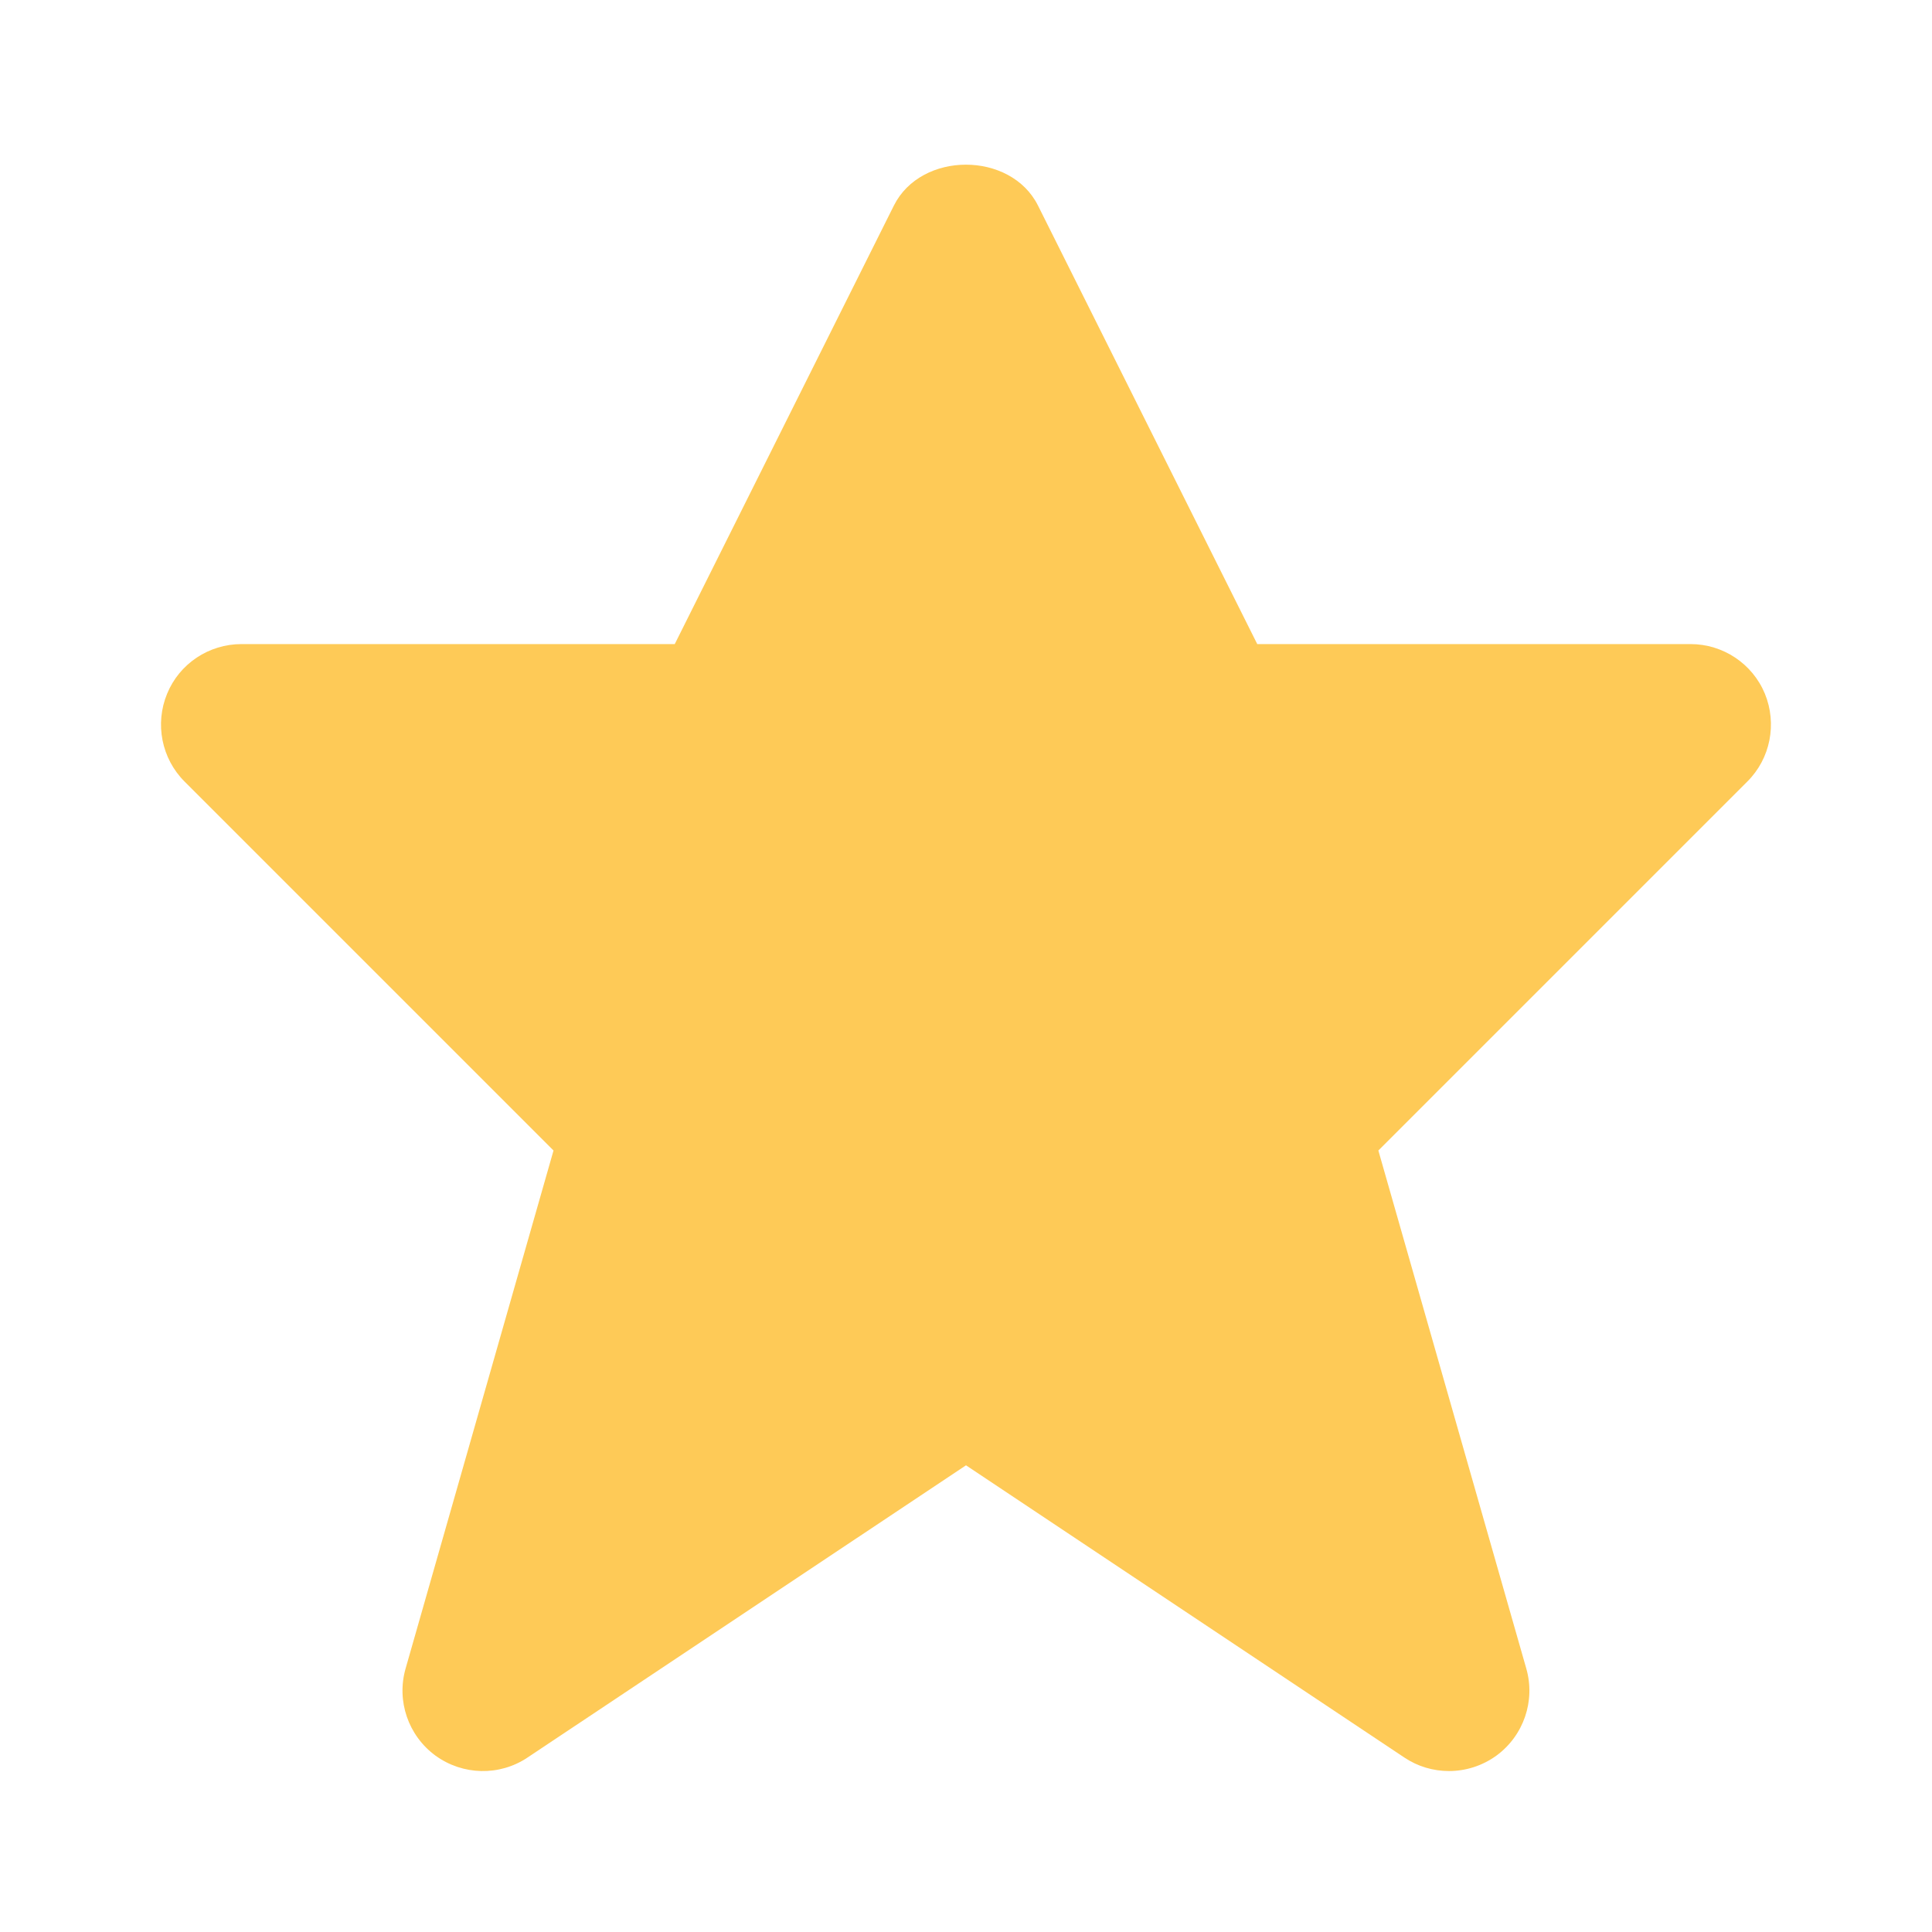 <?xml version="1.0" encoding="UTF-8"?>
<svg width="16px" height="16px" viewBox="0 0 16 16" version="1.1" xmlns="http://www.w3.org/2000/svg" xmlns:xlink="http://www.w3.org/1999/xlink">
    <title>4C617A4B-1B33-4764-A02A-1C6C679C8C91</title>
    <g id="aimedis" stroke="none" stroke-width="1" fill="none" fill-rule="evenodd">
        <g id="UI---Aimedis-Online-Courses-(My-Courses)" transform="translate(-571, -461)">
            <g id="Group-12-Copy-12" transform="translate(547, 264)">
                <g id="vote-star-filled" transform="translate(24, 197)">
                    <g id="Frame_-_24px">
                        <rect id="Rectangle" x="0" y="0.001" width="16" height="16"></rect>
                    </g>
                    <g id="Filled_Icons" transform="translate(1.333, 1.333)" fill="#FECA57" fill-rule="nonzero">
                        <path d="M13.283,4.412 C13.18,4.163 12.936,4.001 12.667,4.001 L9.079,4.001 L7.263,0.369 C7.037,-0.082 6.296,-0.082 6.07,0.369 L4.255,4.001 L0.667,4.001 C0.397,4.001 0.153,4.163 0.051,4.412 C-0.052,4.661 0.005,4.949 0.195,5.139 L3.251,8.195 L2.026,12.485 C1.949,12.753 2.048,13.041 2.273,13.206 C2.5,13.371 2.805,13.377 3.036,13.222 L6.667,10.802 L10.297,13.222 C10.409,13.297 10.537,13.334 10.667,13.334 C10.805,13.334 10.943,13.291 11.06,13.206 C11.285,13.041 11.384,12.753 11.307,12.485 L10.082,8.195 L13.138,5.139 C13.329,4.949 13.385,4.661 13.283,4.412 Z" id="Path"></path>
                    </g>
                </g>
            </g>
        </g>
    </g>
</svg>